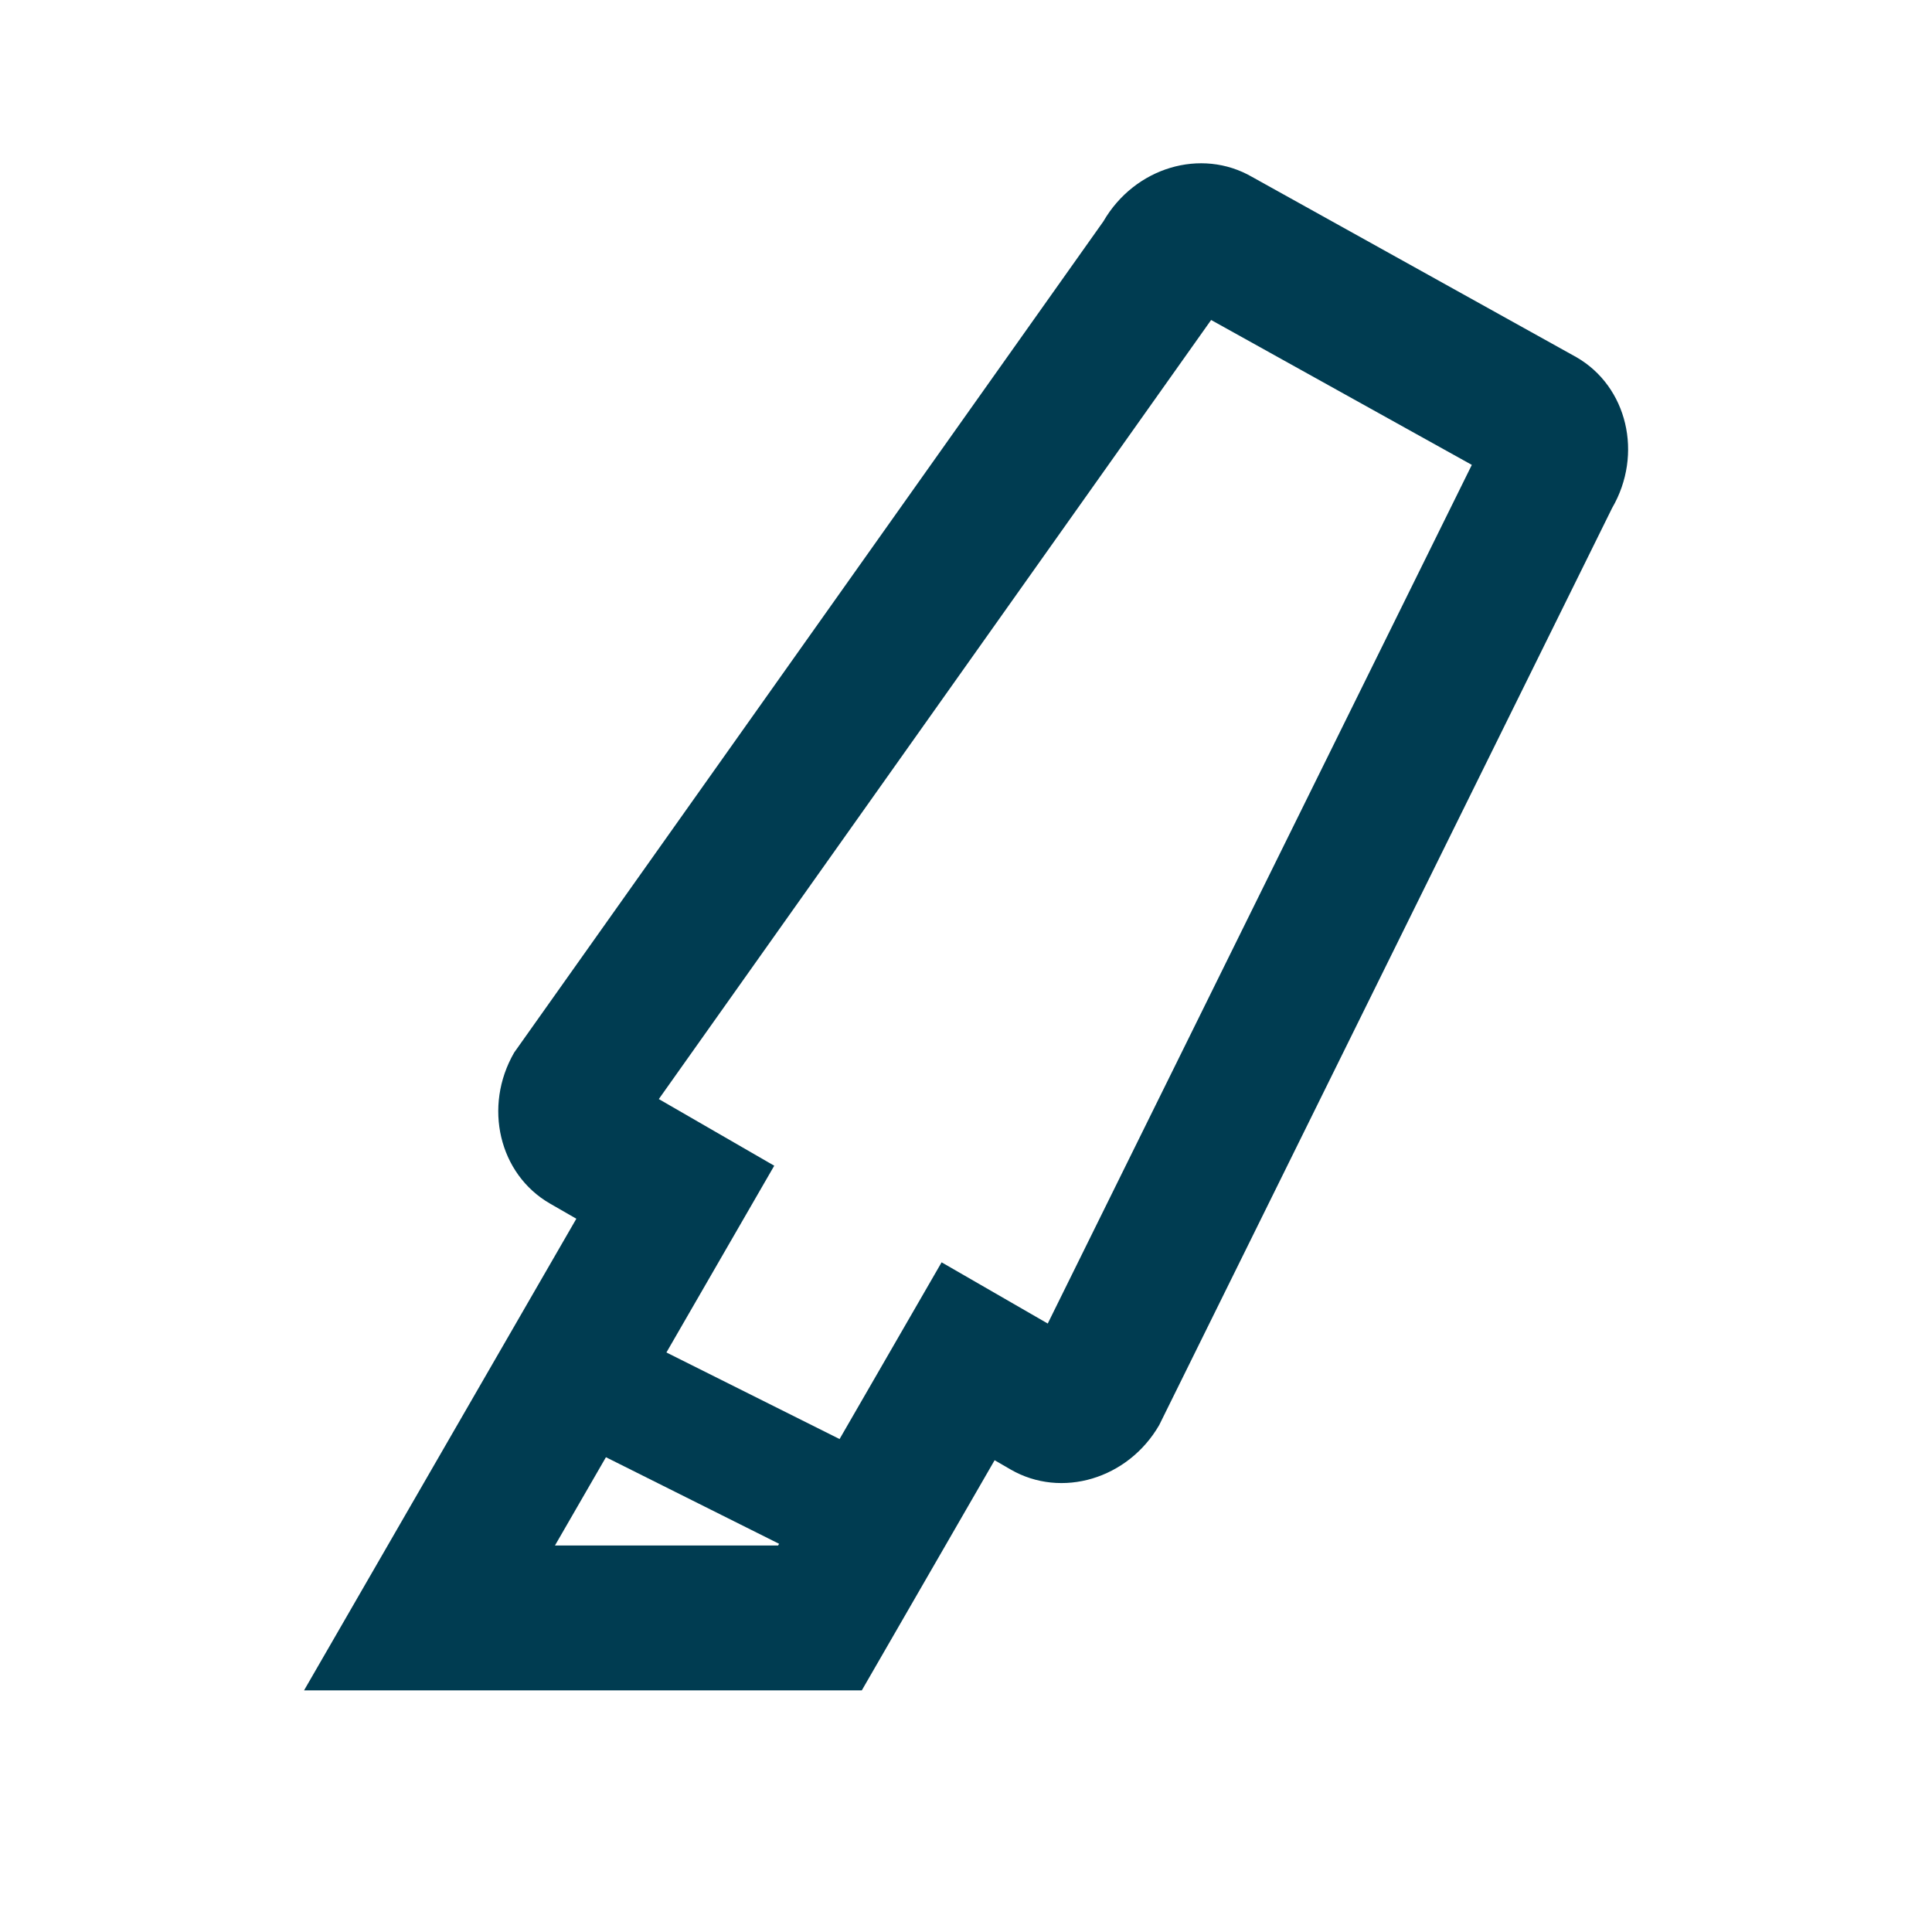 <svg id="IconAnnotate16" xmlns="http://www.w3.org/2000/svg" width="16" height="16" viewBox="0 0 16 16">
  <g id="Rectangle_4006" data-name="Rectangle 4006" fill="#fff" stroke="#707070" stroke-width="1" opacity="0">
    <rect width="16" height="16" stroke="none"/>
    <rect x="0.5" y="0.5" width="15" height="15" fill="none"/>
  </g>
  <g id="Group_4689" data-name="Group 4689">
    <g id="Union_251" data-name="Union 251" transform="translate(2.518 -0.262)" fill="none" stroke-linecap="round">
      <path d="M4.618,14.261H0l2.255-3.906-.219-.127a.909.909,0,0,1-.3-1.249L6.62,2.1a.908.908,0,0,1,1.23-.368L10.537,3.22a.908.908,0,0,1,.3,1.249L7.082,12.064a.91.91,0,0,1-1.23.368l-.133-.077-1.1,1.906Z" stroke="none"/>
      <path d="M 3.926 13.061 L 5.28 10.716 L 6.159 11.223 L 9.671 4.112 L 7.512 2.912 L 2.938 9.364 L 3.894 9.916 L 2.078 13.061 L 3.926 13.061 M 4.619 14.261 L 2.090454103154116e-07 14.261 L 2.255 10.355 L 2.036 10.229 C 1.615 9.986 1.482 9.426 1.74 8.979 L 6.62 2.095 C 6.879 1.648 7.429 1.483 7.851 1.727 L 10.537 3.22 C 10.959 3.463 11.092 4.023 10.833 4.469 L 7.082 12.064 C 6.824 12.51 6.273 12.675 5.852 12.432 L 5.719 12.355 L 4.619 14.261 Z" stroke="none" fill="#003c51"/>
    </g>
    <line id="Line_850" data-name="Line 850" x2="2" y2="1" transform="translate(5 11.5)" fill="none" stroke="#003c51" stroke-linecap="round" stroke-width="1"/>
  </g>
</svg>
